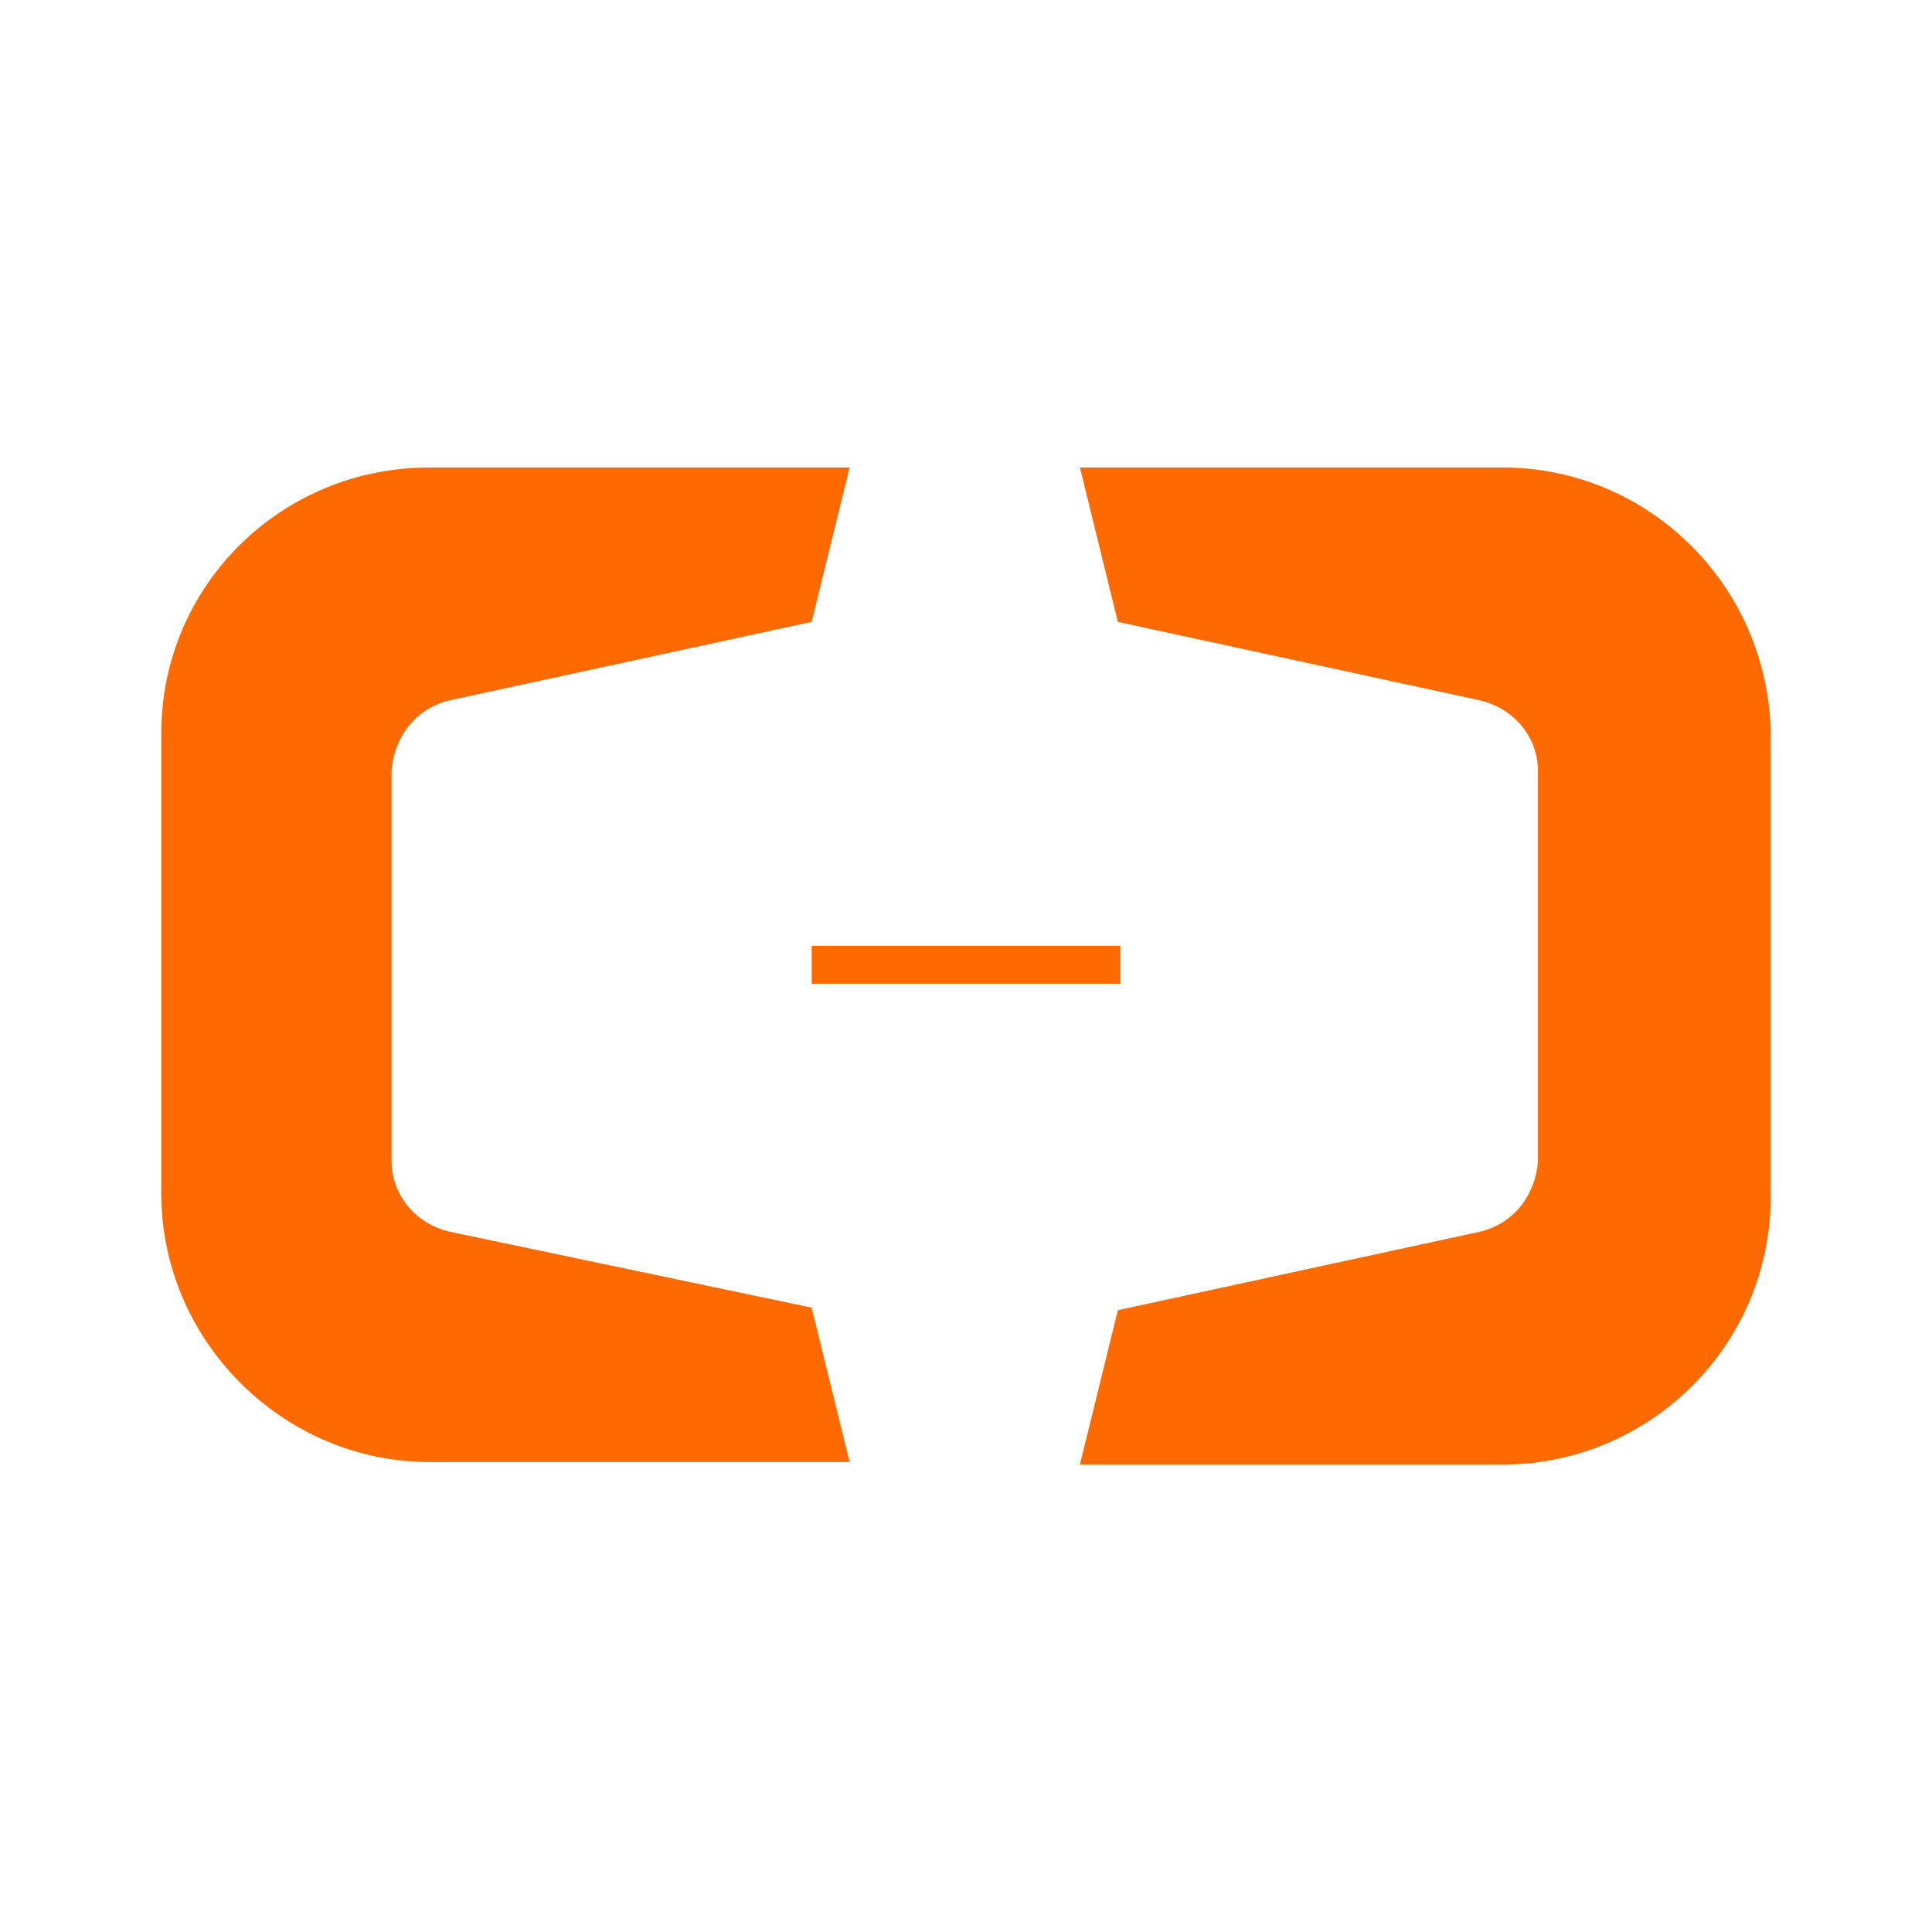 <?xml version="1.0" encoding="UTF-8" standalone="no"?>
<!DOCTYPE svg PUBLIC "-//W3C//DTD SVG 1.1//EN" "http://www.w3.org/Graphics/SVG/1.1/DTD/svg11.dtd">
<svg width="100%" height="100%" viewBox="0 0 1024 1024" version="1.1" xmlns="http://www.w3.org/2000/svg"
    xml:space="preserve" style="fill-rule:evenodd;clip-rule:evenodd;stroke-linejoin:round;stroke-miterlimit:2;">
    <g transform="matrix(2.649,0,0,2.649,85.5,247.785)">
        <path d="M57.722,152.911C51.139,151.392 46.076,145.823 46.076,138.734L46.076,60.759C46.582,53.671 51.139,48.101 57.722,46.582L130.127,30.886L137.722,0L53.671,0C23.797,0 0,23.797 0,53.165L0,145.316C0,174.684 24.304,198.987 53.671,198.987L137.722,198.987L130.127,168.101L57.722,152.911Z" style="fill:rgb(255,106,0);fill-rule:nonzero;"/>
        <path d="M268.354,0L183.797,0L191.392,30.886L263.797,46.582C270.38,48.101 275.443,53.671 275.443,60.759L275.443,138.734C274.937,145.823 270.38,151.392 263.797,152.911L191.392,168.608L183.797,199.494L268.354,199.494C297.722,199.494 322.025,175.696 322.025,145.823L322.025,53.165C321.519,23.797 297.722,0 268.354,0Z" style="fill:rgb(255,106,0);fill-rule:nonzero;"/>
        <rect x="130.127" y="95.696" width="61.772" height="7.595" style="fill:rgb(255,106,0);fill-rule:nonzero;"/>
    </g>
</svg>
